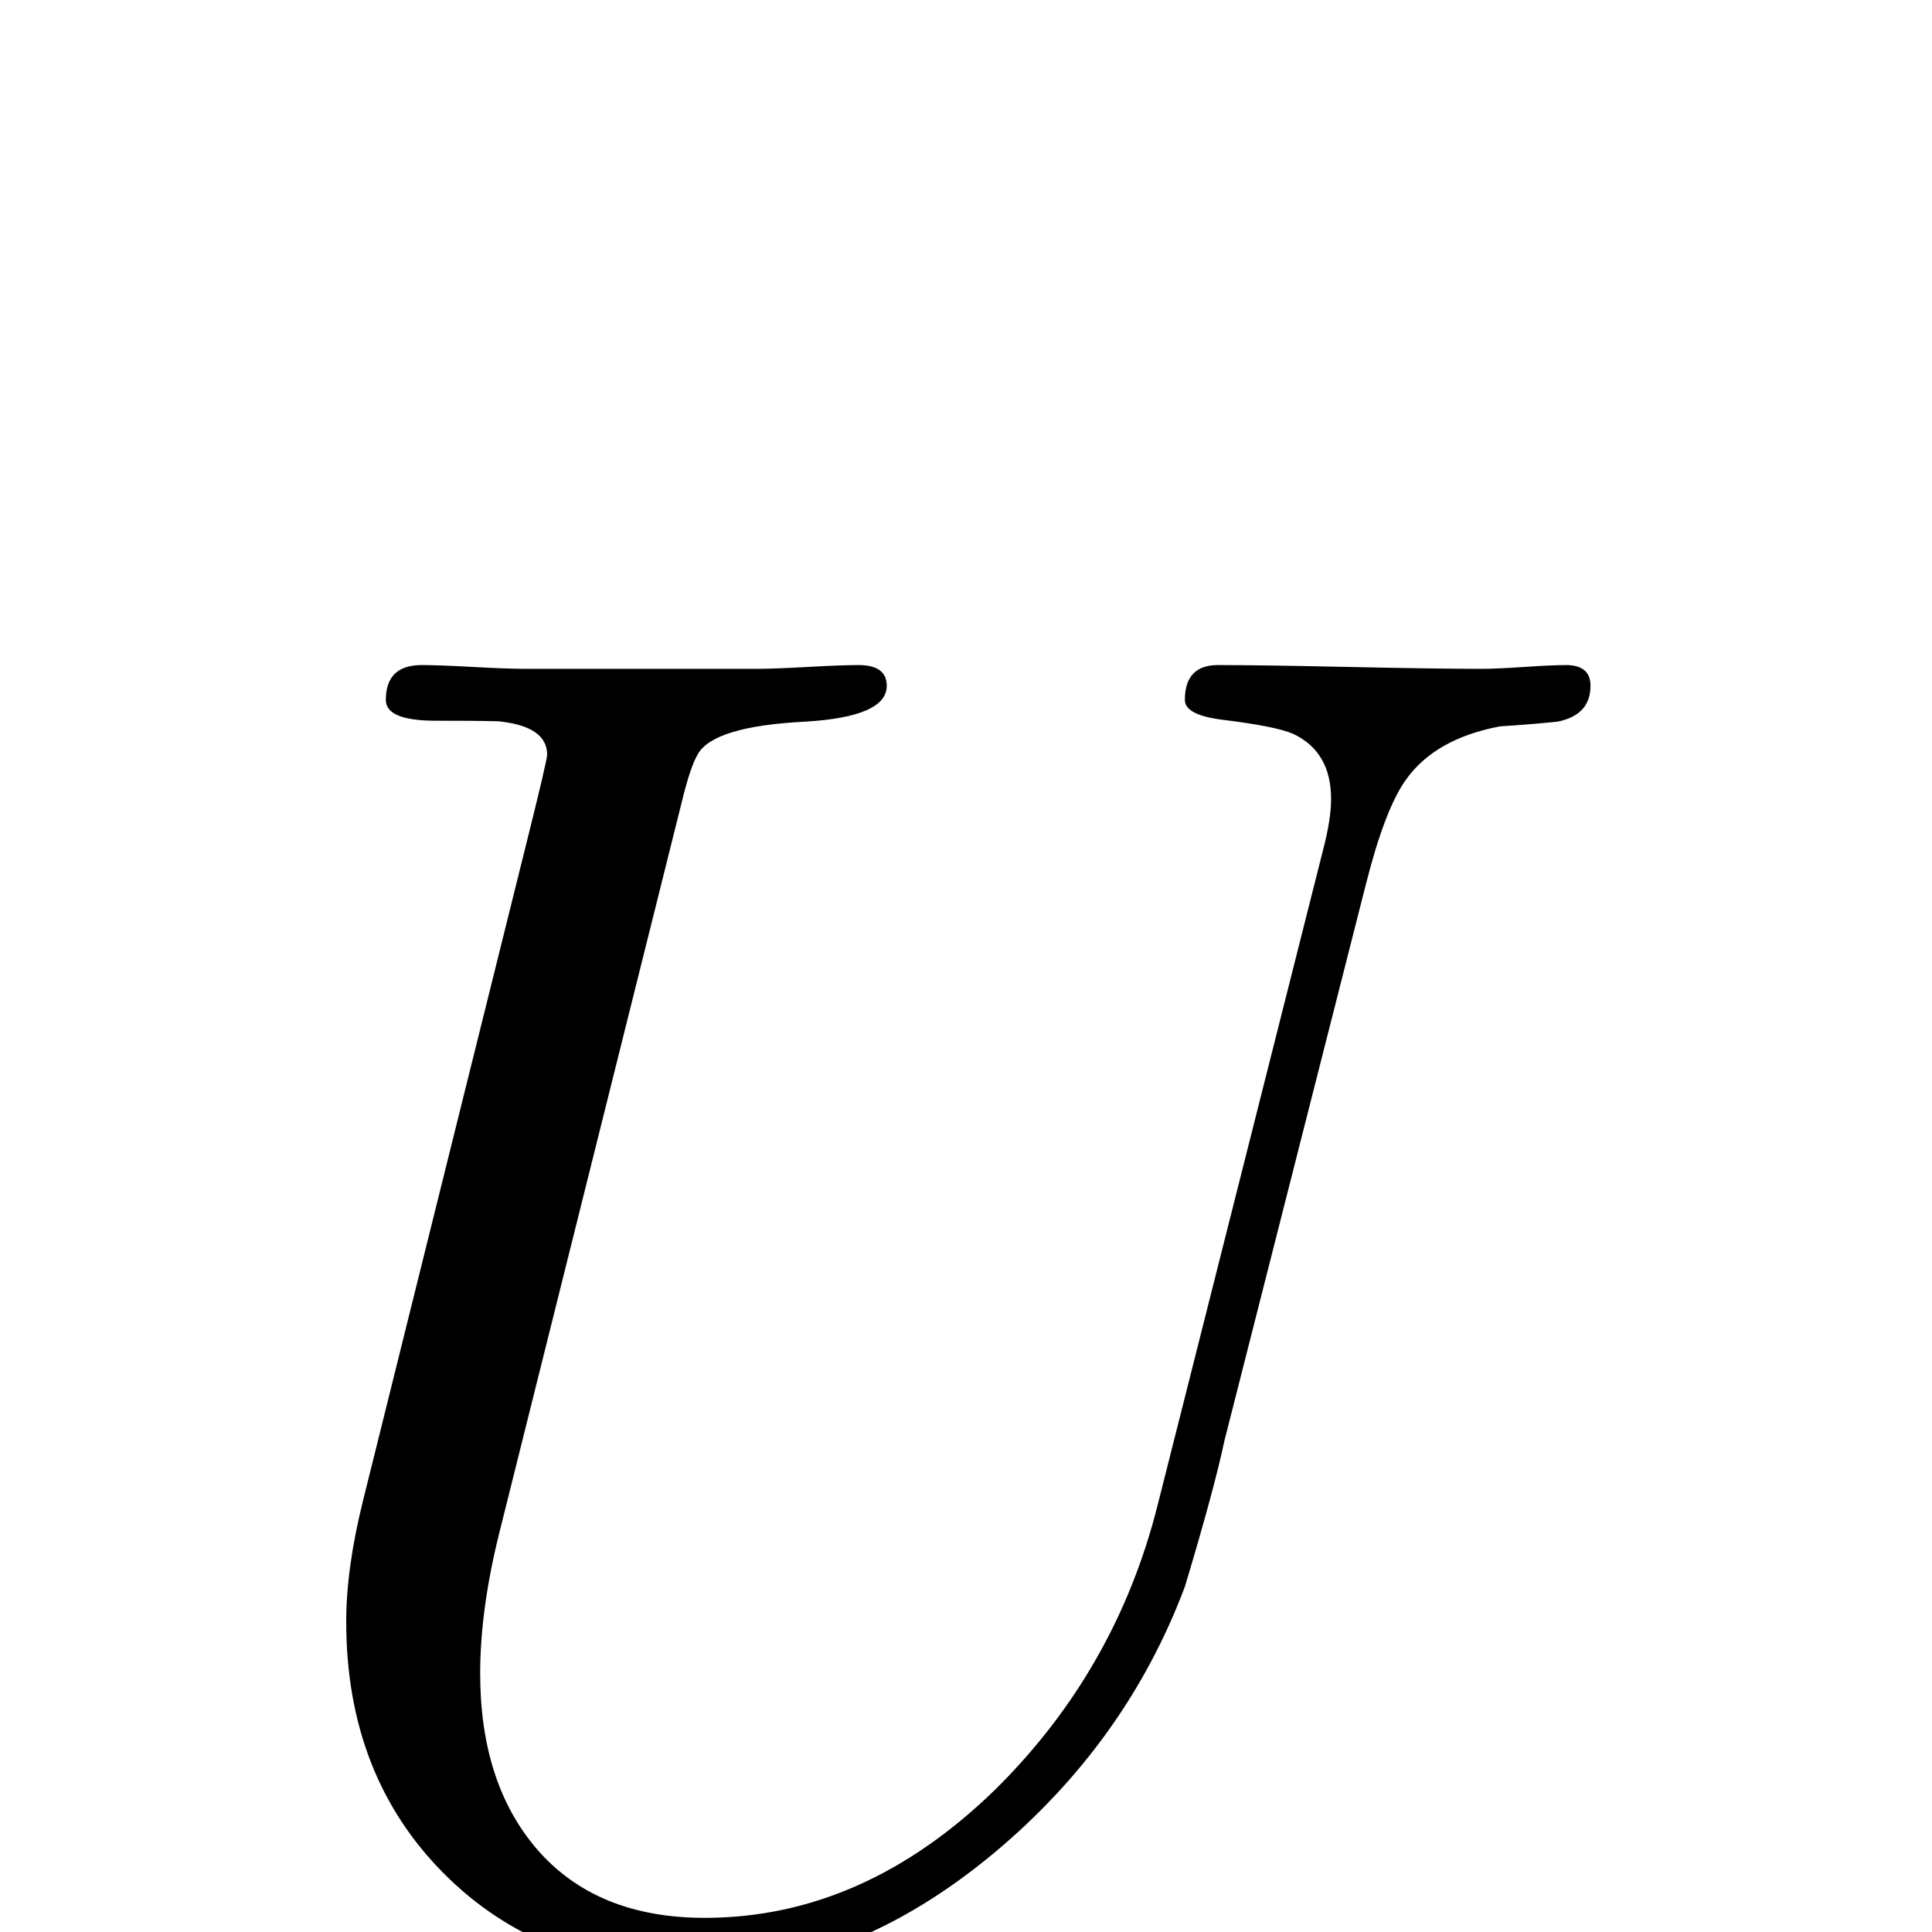 <?xml version="1.0" standalone="no"?>
<!DOCTYPE svg PUBLIC "-//W3C//DTD SVG 1.1//EN" "http://www.w3.org/Graphics/SVG/1.1/DTD/svg11.dtd" >
<svg viewBox="0 -442 2048 2048">
  <g transform="matrix(1 0 0 -1 0 1606)">
   <path fill="currentColor"
d="M1686 1321q0 -31 -35 -38q-30 -3 -61 -5q-69 -13 -100 -57q-22 -31 -42 -110l-150 -590q-11 -52 -42 -155q-62 -165 -202 -282q-151 -126 -317 -126q-163 0 -266.5 104t-103.5 267q0 57 18 129l171 688q24 96 24 102q0 29 -48 35q-4 1 -70 1q-53 0 -53 22q0 37 38 37
q18 0 54.5 -2t55.5 -2h245q18 0 54 2t54 2q30 0 30 -22q0 -33 -87 -38q-96 -5 -113 -34q-8 -13 -17 -50l-193 -773q-21 -83 -21 -152q0 -116 60 -186q63 -73 178 -73q169 0 309 137q127 126 171 300l176 697q8 31 8 52q0 50 -40 69q-18 8 -75 15q-40 5 -40 21q0 37 35 37
q46 0 139.5 -2t139.5 -2q16 0 45.5 2t44.5 2q26 0 26 -22z" />
  </g>

</svg>
